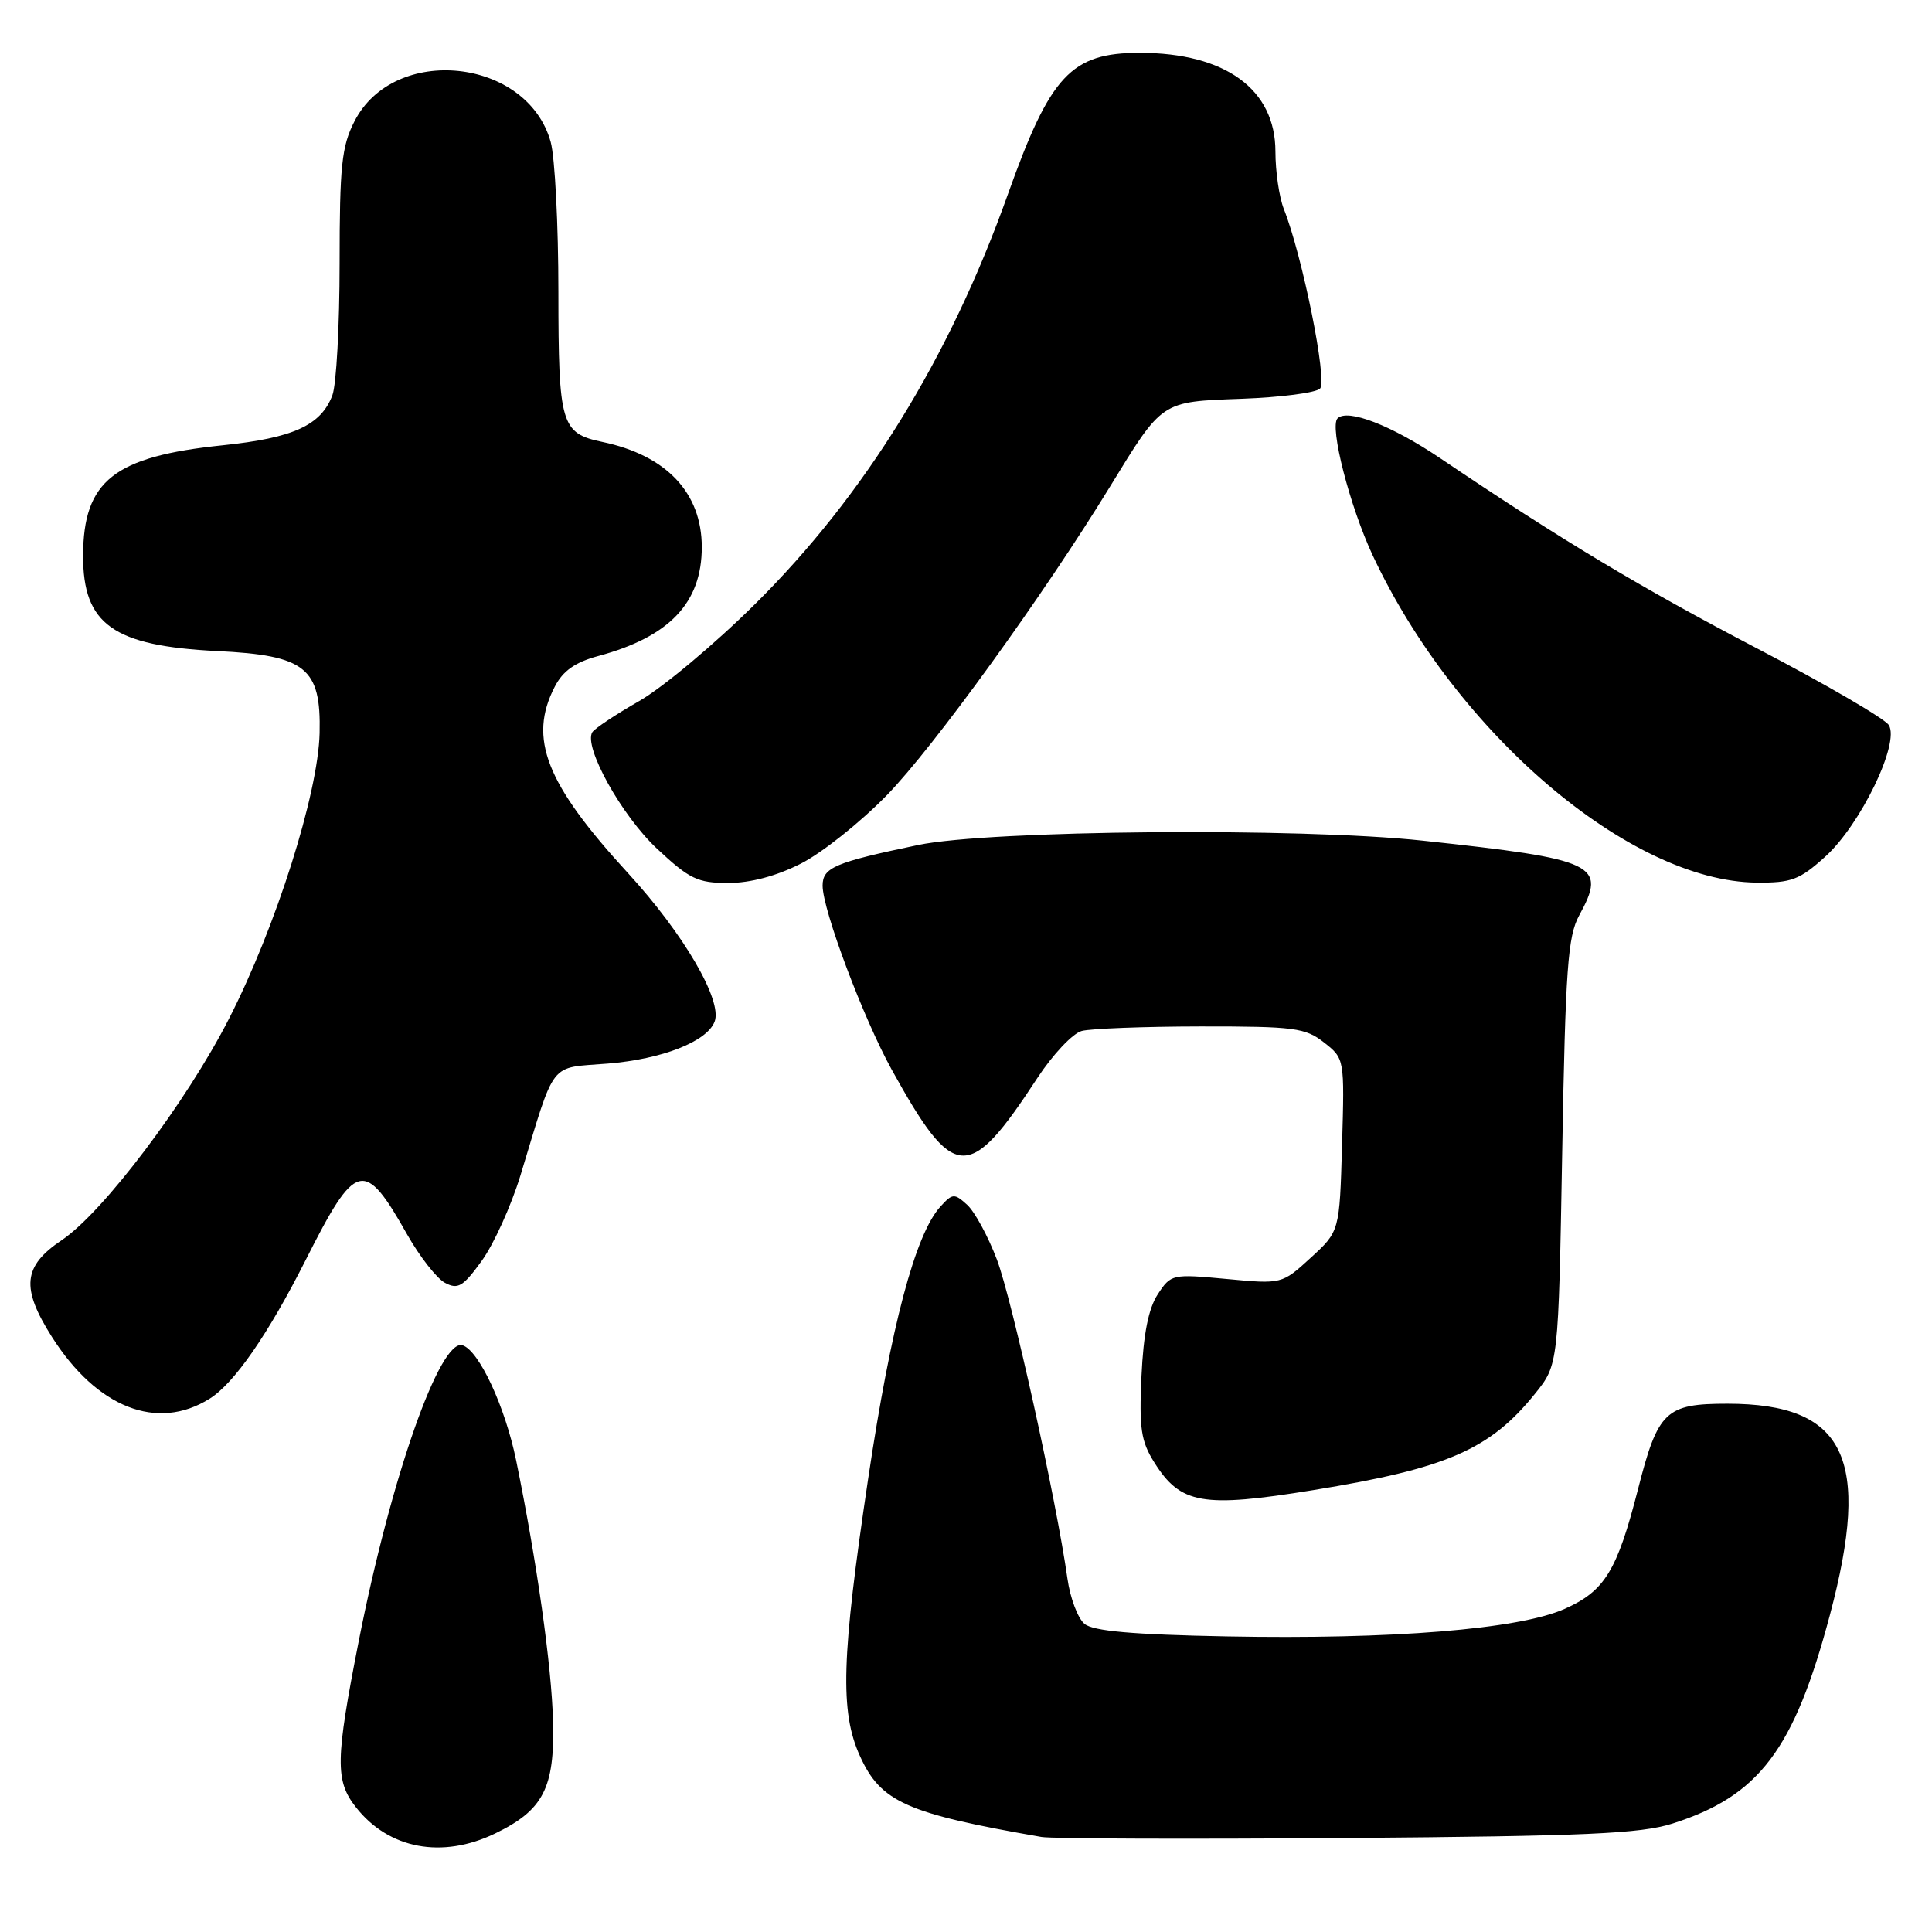 <?xml version="1.0" encoding="UTF-8" standalone="no"?>
<!DOCTYPE svg PUBLIC "-//W3C//DTD SVG 1.1//EN" "http://www.w3.org/Graphics/SVG/1.1/DTD/svg11.dtd" >
<svg xmlns="http://www.w3.org/2000/svg" xmlns:xlink="http://www.w3.org/1999/xlink" version="1.1" viewBox="0 0 256 256">
 <g >
 <path fill="currentColor"
d=" M 65.60 242.95 C 71.99 239.86 73.51 236.93 73.28 228.08 C 73.09 220.71 71.14 206.93 68.39 193.50 C 66.93 186.39 63.48 178.98 61.30 178.26 C 58.31 177.28 51.80 195.81 47.54 217.43 C 44.44 233.19 44.39 235.96 47.17 239.48 C 51.51 245.01 58.59 246.34 65.60 242.95 Z  M 221.59 241.64 C 233.10 237.98 237.72 231.86 242.47 214.00 C 248.00 193.19 244.52 186.01 228.90 186.00 C 220.71 186.00 219.69 186.97 217.06 197.27 C 214.27 208.17 212.64 210.83 207.29 213.20 C 201.20 215.89 184.44 217.25 162.51 216.83 C 150.06 216.59 144.86 216.13 143.70 215.17 C 142.82 214.44 141.80 211.74 141.44 209.17 C 139.98 198.80 134.09 172.15 132.09 166.89 C 130.92 163.80 129.14 160.53 128.14 159.63 C 126.45 158.10 126.21 158.12 124.60 159.89 C 121.28 163.55 118.05 175.72 115.04 195.91 C 111.49 219.66 111.28 226.81 113.95 232.69 C 116.71 238.79 120.12 240.30 138.00 243.41 C 139.38 243.65 157.60 243.71 178.50 243.55 C 210.13 243.30 217.35 242.98 221.59 241.64 Z  M 174.00 197.45 C 191.69 194.58 197.43 192.09 203.41 184.66 C 206.50 180.82 206.50 180.82 207.00 152.66 C 207.43 128.35 207.74 124.06 209.25 121.30 C 212.96 114.52 211.59 113.87 188.50 111.39 C 172.17 109.64 131.11 109.99 121.65 111.97 C 110.62 114.27 109.00 114.95 109.00 117.35 C 109.00 120.58 114.40 134.94 118.16 141.74 C 126.43 156.67 128.33 156.78 137.45 142.85 C 139.49 139.74 142.13 136.93 143.33 136.61 C 144.52 136.29 151.63 136.02 159.12 136.01 C 171.52 136.00 172.97 136.19 175.45 138.14 C 178.16 140.27 178.16 140.29 177.83 151.72 C 177.50 163.16 177.50 163.16 173.68 166.66 C 169.86 170.16 169.86 170.16 162.52 169.47 C 155.32 168.80 155.16 168.83 153.41 171.50 C 152.18 173.37 151.51 176.75 151.25 182.36 C 150.93 189.27 151.19 190.99 152.95 193.78 C 156.43 199.32 159.33 199.83 174.00 197.45 Z  M 27.77 185.34 C 31.03 183.31 35.54 176.79 40.51 166.95 C 47.16 153.77 48.26 153.48 53.93 163.54 C 55.60 166.49 57.86 169.39 58.96 169.98 C 60.68 170.90 61.35 170.50 63.84 167.06 C 65.42 164.87 67.72 159.80 68.95 155.79 C 73.69 140.23 72.64 141.58 80.54 140.93 C 87.75 140.34 93.67 138.02 94.69 135.37 C 95.76 132.59 90.59 123.73 83.20 115.68 C 72.32 103.82 69.97 97.83 73.51 90.99 C 74.59 88.89 76.21 87.75 79.26 86.93 C 88.70 84.39 92.99 79.88 92.99 72.50 C 92.99 65.30 88.31 60.34 79.82 58.56 C 74.33 57.41 74.00 56.28 73.99 38.68 C 73.99 29.78 73.53 20.84 72.97 18.81 C 69.86 7.65 52.20 5.80 46.96 16.09 C 45.27 19.39 45.00 22.01 45.00 34.90 C 45.00 43.13 44.57 51.00 44.04 52.38 C 42.53 56.36 38.87 58.03 29.54 59.00 C 15.11 60.48 11.04 63.70 11.01 73.62 C 10.99 82.74 14.99 85.59 28.79 86.27 C 40.51 86.84 42.55 88.48 42.35 97.13 C 42.16 105.16 36.56 122.83 30.35 134.97 C 24.70 146.03 13.67 160.64 8.19 164.32 C 3.04 167.78 2.75 170.63 6.88 177.15 C 12.84 186.54 20.83 189.68 27.77 185.34 Z  M 106.11 114.44 C 108.89 113.04 114.01 108.96 117.50 105.38 C 123.65 99.09 138.30 78.83 147.07 64.50 C 154.09 53.04 153.79 53.24 164.54 52.84 C 169.69 52.65 174.36 52.05 174.91 51.49 C 175.92 50.48 172.58 33.91 170.11 27.68 C 169.50 26.14 169.00 22.71 169.00 20.08 C 169.00 11.83 162.36 7.00 151.02 7.00 C 141.93 7.00 139.17 9.96 133.55 25.74 C 125.81 47.46 114.59 65.64 100.02 80.07 C 94.71 85.34 87.81 91.11 84.70 92.89 C 81.59 94.67 78.79 96.53 78.48 97.03 C 77.30 98.95 82.37 108.08 87.06 112.46 C 91.36 116.48 92.44 117.00 96.49 117.00 C 99.42 117.00 102.89 116.08 106.11 114.44 Z  M 241.86 113.51 C 246.54 109.28 251.77 98.45 250.28 96.08 C 249.74 95.22 241.91 90.66 232.90 85.96 C 217.54 77.94 206.84 71.52 190.81 60.70 C 184.39 56.37 178.56 54.11 177.23 55.44 C 176.14 56.53 178.85 67.08 181.89 73.59 C 192.92 97.14 215.94 116.77 232.75 116.95 C 237.37 116.99 238.45 116.59 241.86 113.51 Z "/>
</g>
</svg>